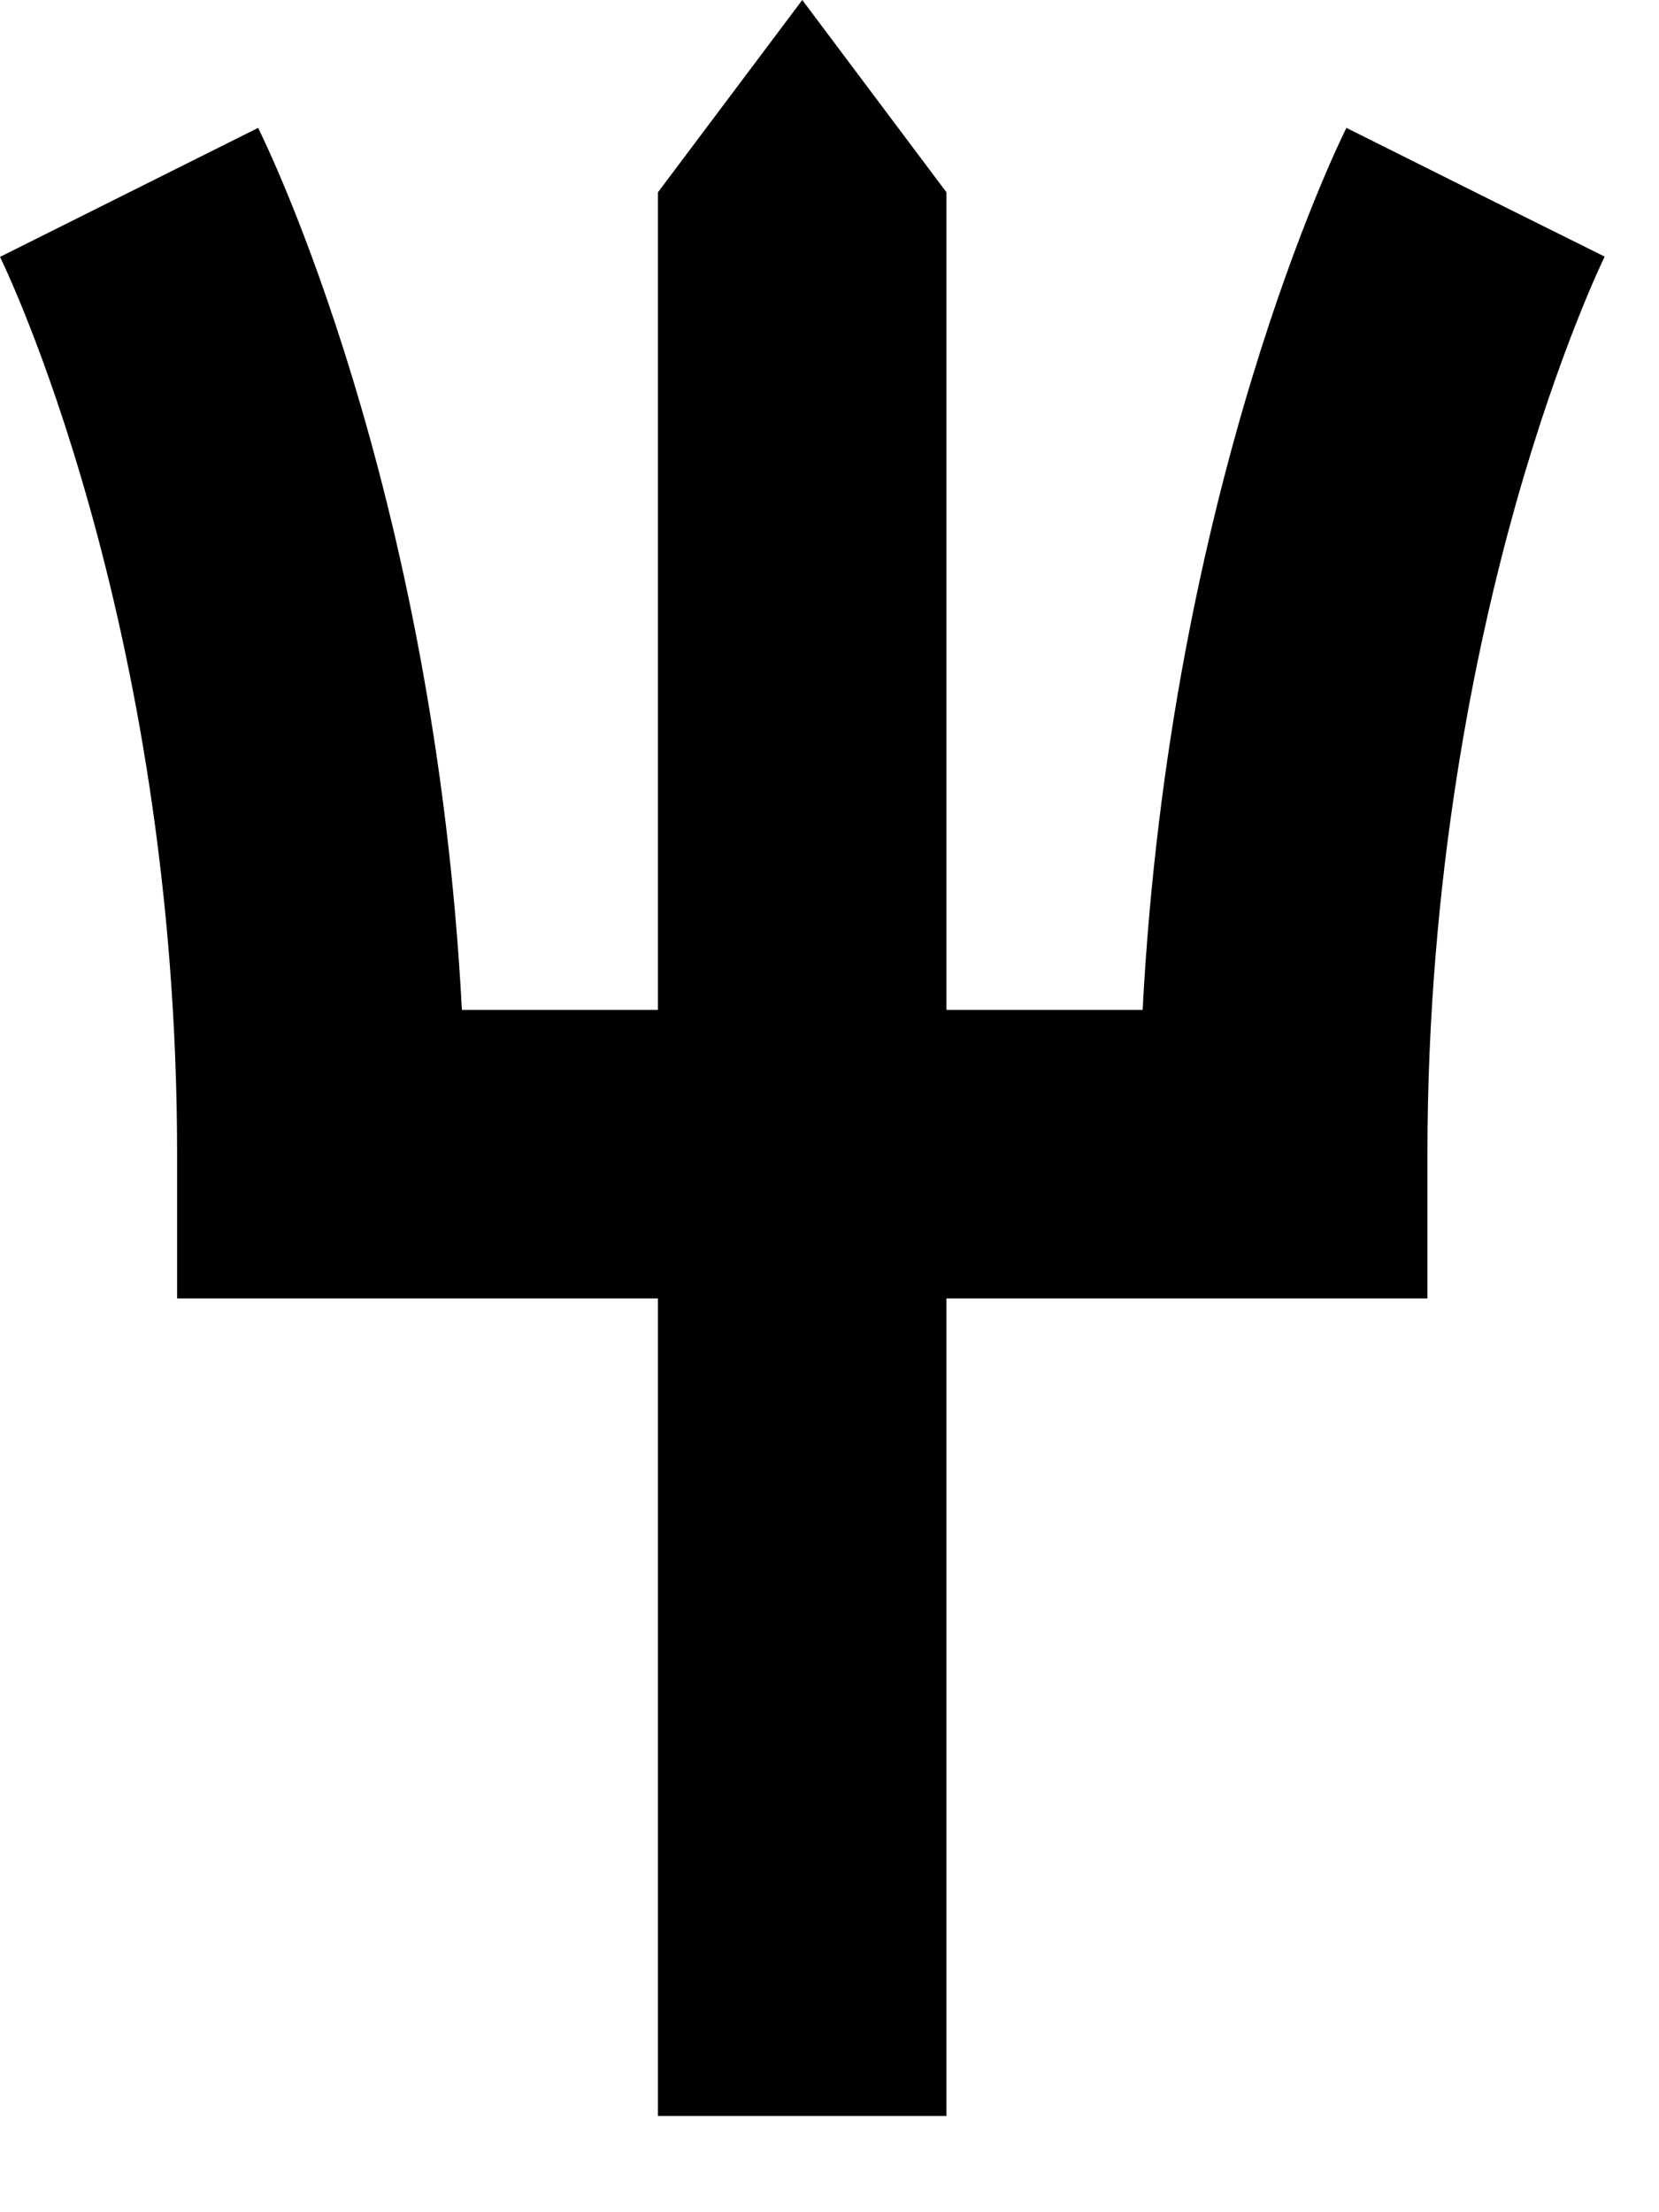<svg preserveAspectRatio="none" width="100%" height="100%" overflow="visible" style="display: block;" viewBox="0 0 12 16" fill="none" xmlns="http://www.w3.org/2000/svg">
<path id="Vector" d="M10.672 1.391L11.606 1.858L10.672 1.391L9.739 0.925C9.683 1.037 8.464 3.517 8.265 7.304H6.846V1.391L5.803 0L4.759 1.391V7.304H3.341C3.142 3.517 1.923 1.037 1.867 0.925L0 1.858C0.013 1.884 1.281 4.465 1.281 8.348V9.391H4.759V15.304H6.846V9.391H10.325V8.348C10.325 6.34 10.672 4.685 10.963 3.65C11.281 2.521 11.604 1.862 11.607 1.856L10.672 1.391Z" fill="black"/>
</svg>
